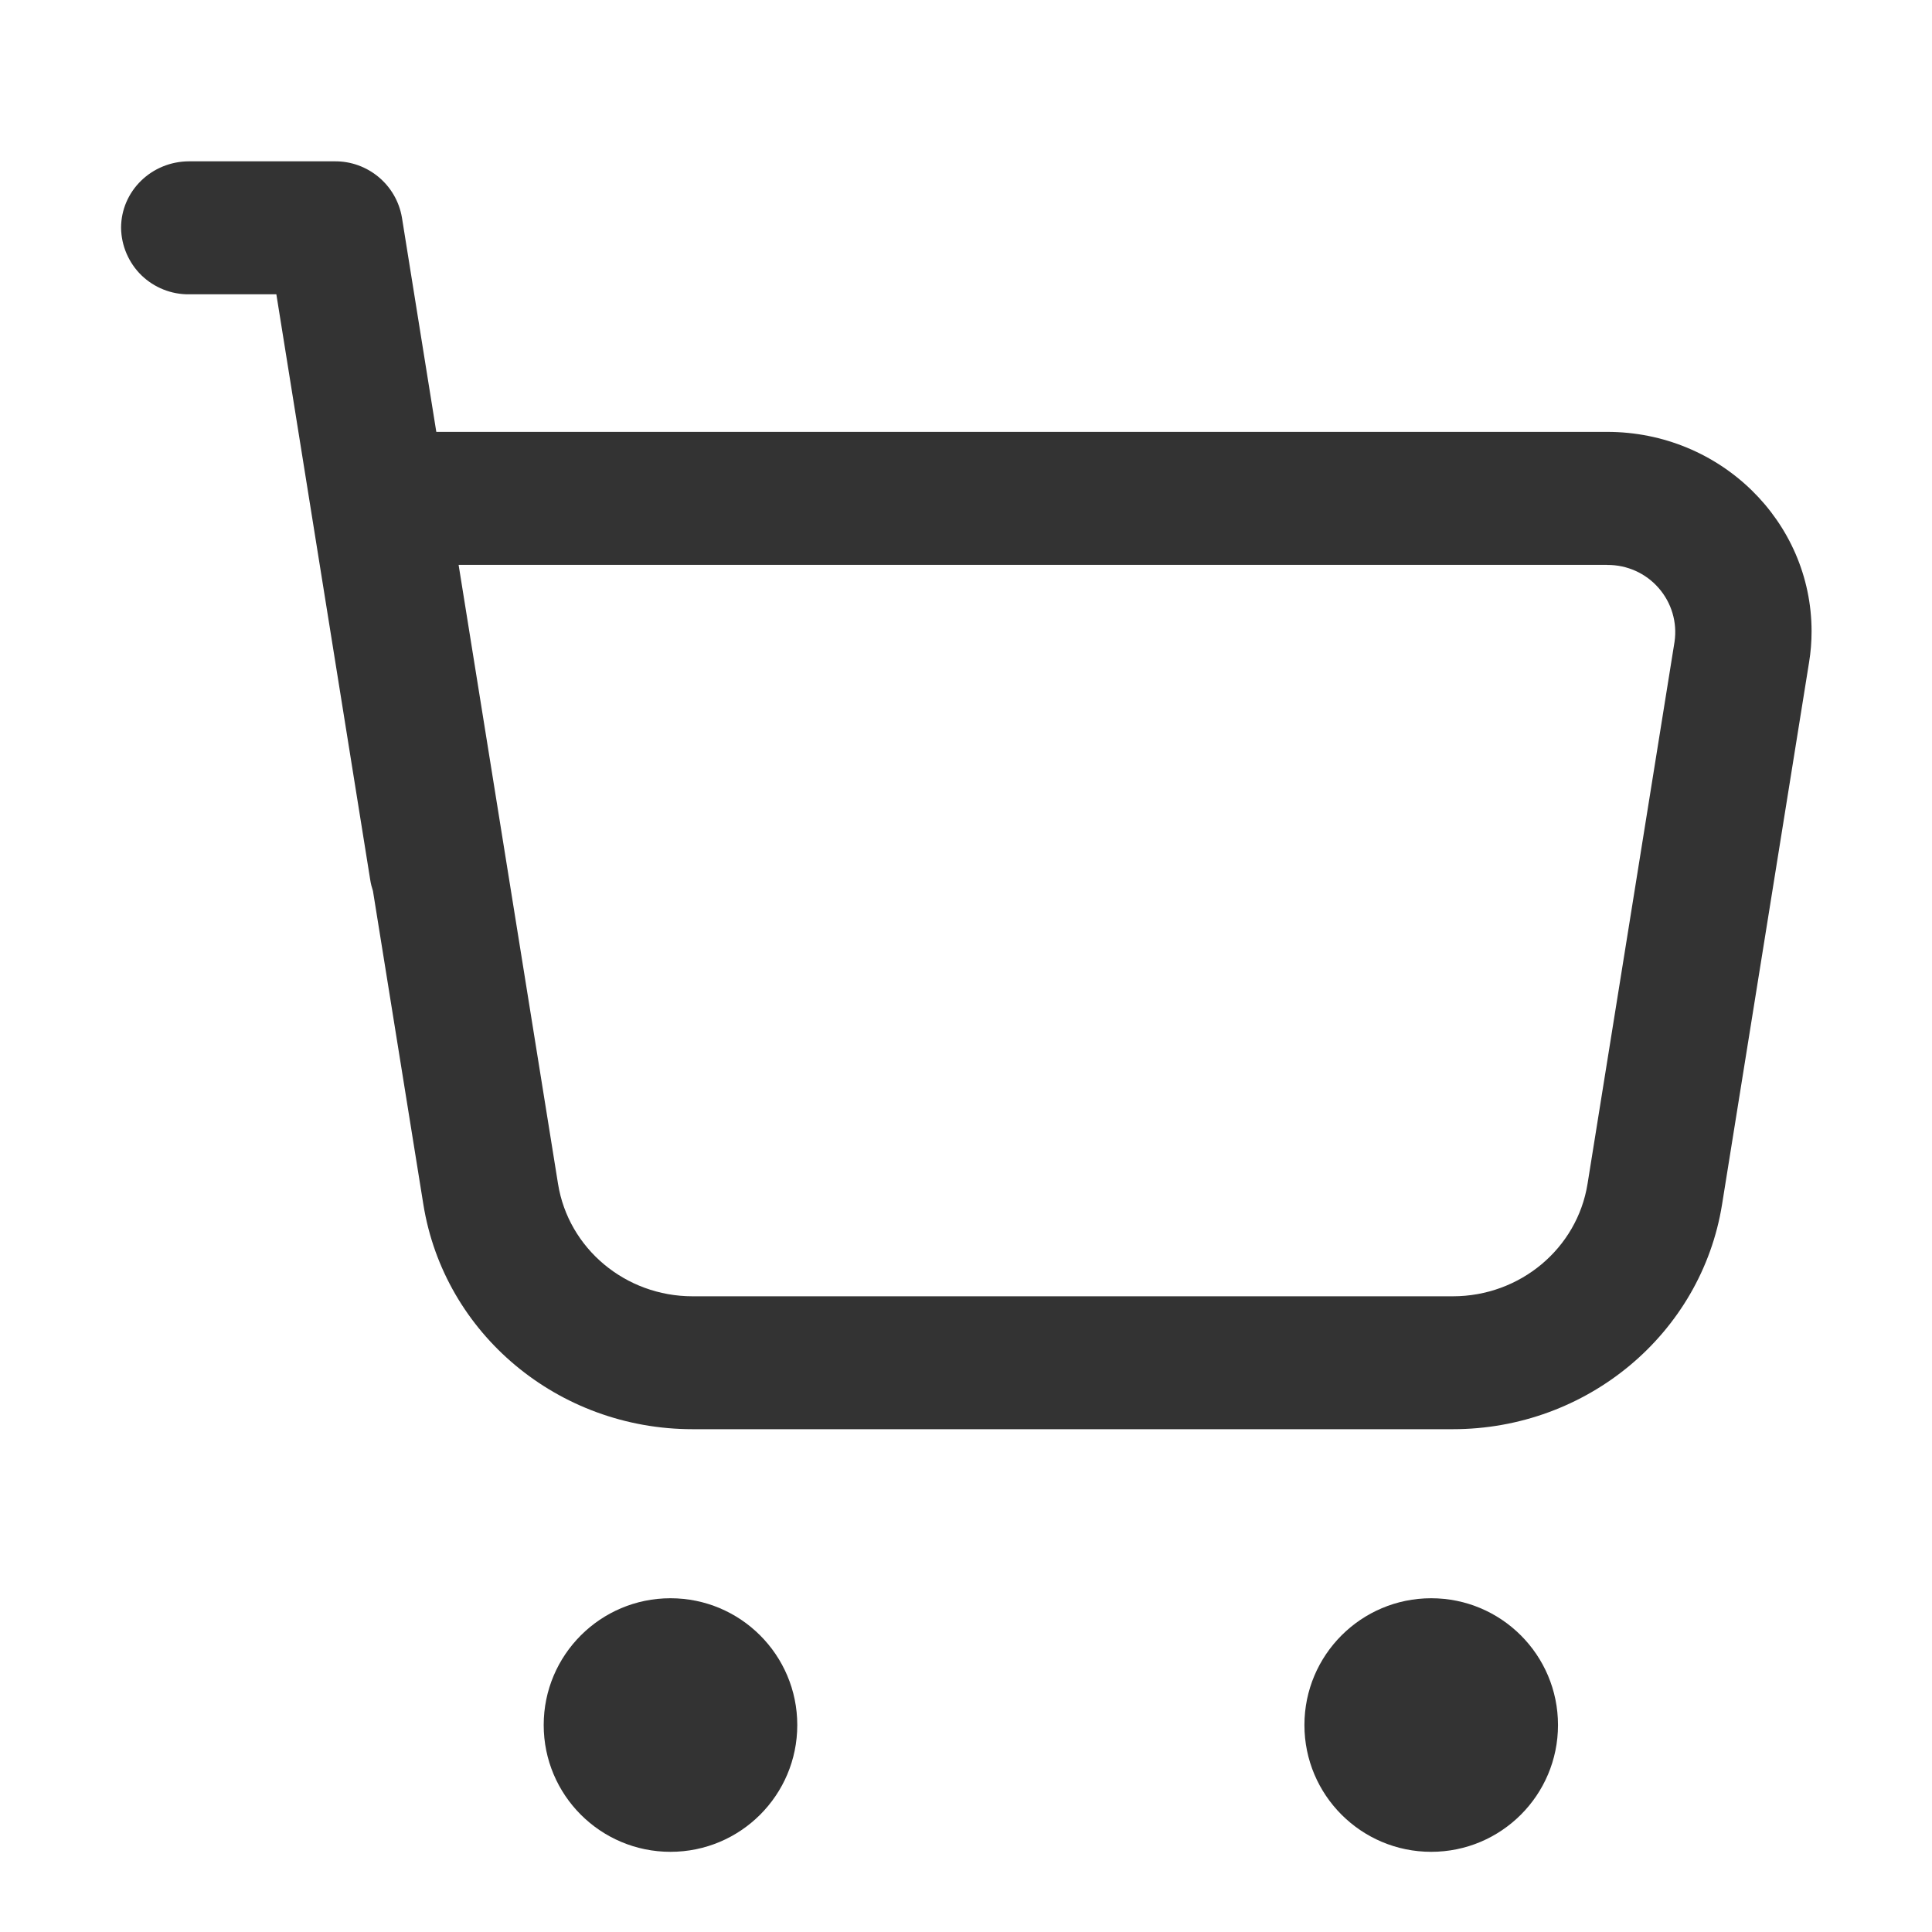 <?xml version="1.0" encoding="UTF-8"?>
<svg width="24px" height="24px" viewBox="0 0 24 24" version="1.1" xmlns="http://www.w3.org/2000/svg" xmlns:xlink="http://www.w3.org/1999/xlink">
    <title>矩形</title>
    <g id="页面-1" stroke="none" stroke-width="1" fill="none" fill-rule="evenodd">
        <g id="享购严选" transform="translate(-297, -32)">
            <g id="编组" transform="translate(297, 32)">
                <rect id="矩形" fill="#D8D8D8" opacity="0" x="0" y="0" width="24" height="24"></rect>
                <g transform="translate(1.5, 2)" fill="#333333" fill-rule="nonzero" id="形状结合">
                    <path d="M6.829,17.854 C7.699,17.854 8.404,18.559 8.404,19.429 C8.404,20.299 7.699,21.004 6.829,21.004 C5.959,21.004 5.254,20.299 5.254,19.429 C5.254,18.559 5.959,17.854 6.829,17.854 Z M16.279,17.854 C17.149,17.854 17.854,18.559 17.854,19.429 C17.854,20.299 17.149,21.004 16.279,21.004 C15.409,21.004 14.704,20.299 14.704,19.429 C14.704,18.559 15.409,17.854 16.279,17.854 Z M2.657,0.004 C3.069,-9.2592729e-05 3.424,0.296 3.493,0.703 L3.92,3.365 L18.465,3.365 C19.868,3.365 21.004,4.475 21.004,5.843 C21.004,5.971 20.994,6.1 20.973,6.227 L19.892,12.962 C19.634,14.568 18.215,15.754 16.548,15.754 L7.103,15.754 C5.436,15.754 4.017,14.57 3.759,12.961 L3.133,9.068 C3.118,9.023 3.106,8.976 3.099,8.929 L1.933,1.656 L0.851,1.656 C0.629,1.659 0.415,1.573 0.256,1.419 C0.098,1.264 0.007,1.052 0.004,0.831 C0.004,0.374 0.382,0.004 0.851,0.004 L2.657,0.004 Z M18.465,5.017 L4.197,5.017 L5.432,12.706 C5.561,13.51 6.27,14.103 7.103,14.103 L16.548,14.103 C17.382,14.103 18.092,13.51 18.221,12.706 L19.302,5.971 C19.337,5.73 19.264,5.486 19.103,5.303 C18.943,5.12 18.71,5.016 18.466,5.018 L18.465,5.017 Z"></path>
                </g>
            </g>
        </g>
    </g>
</svg>